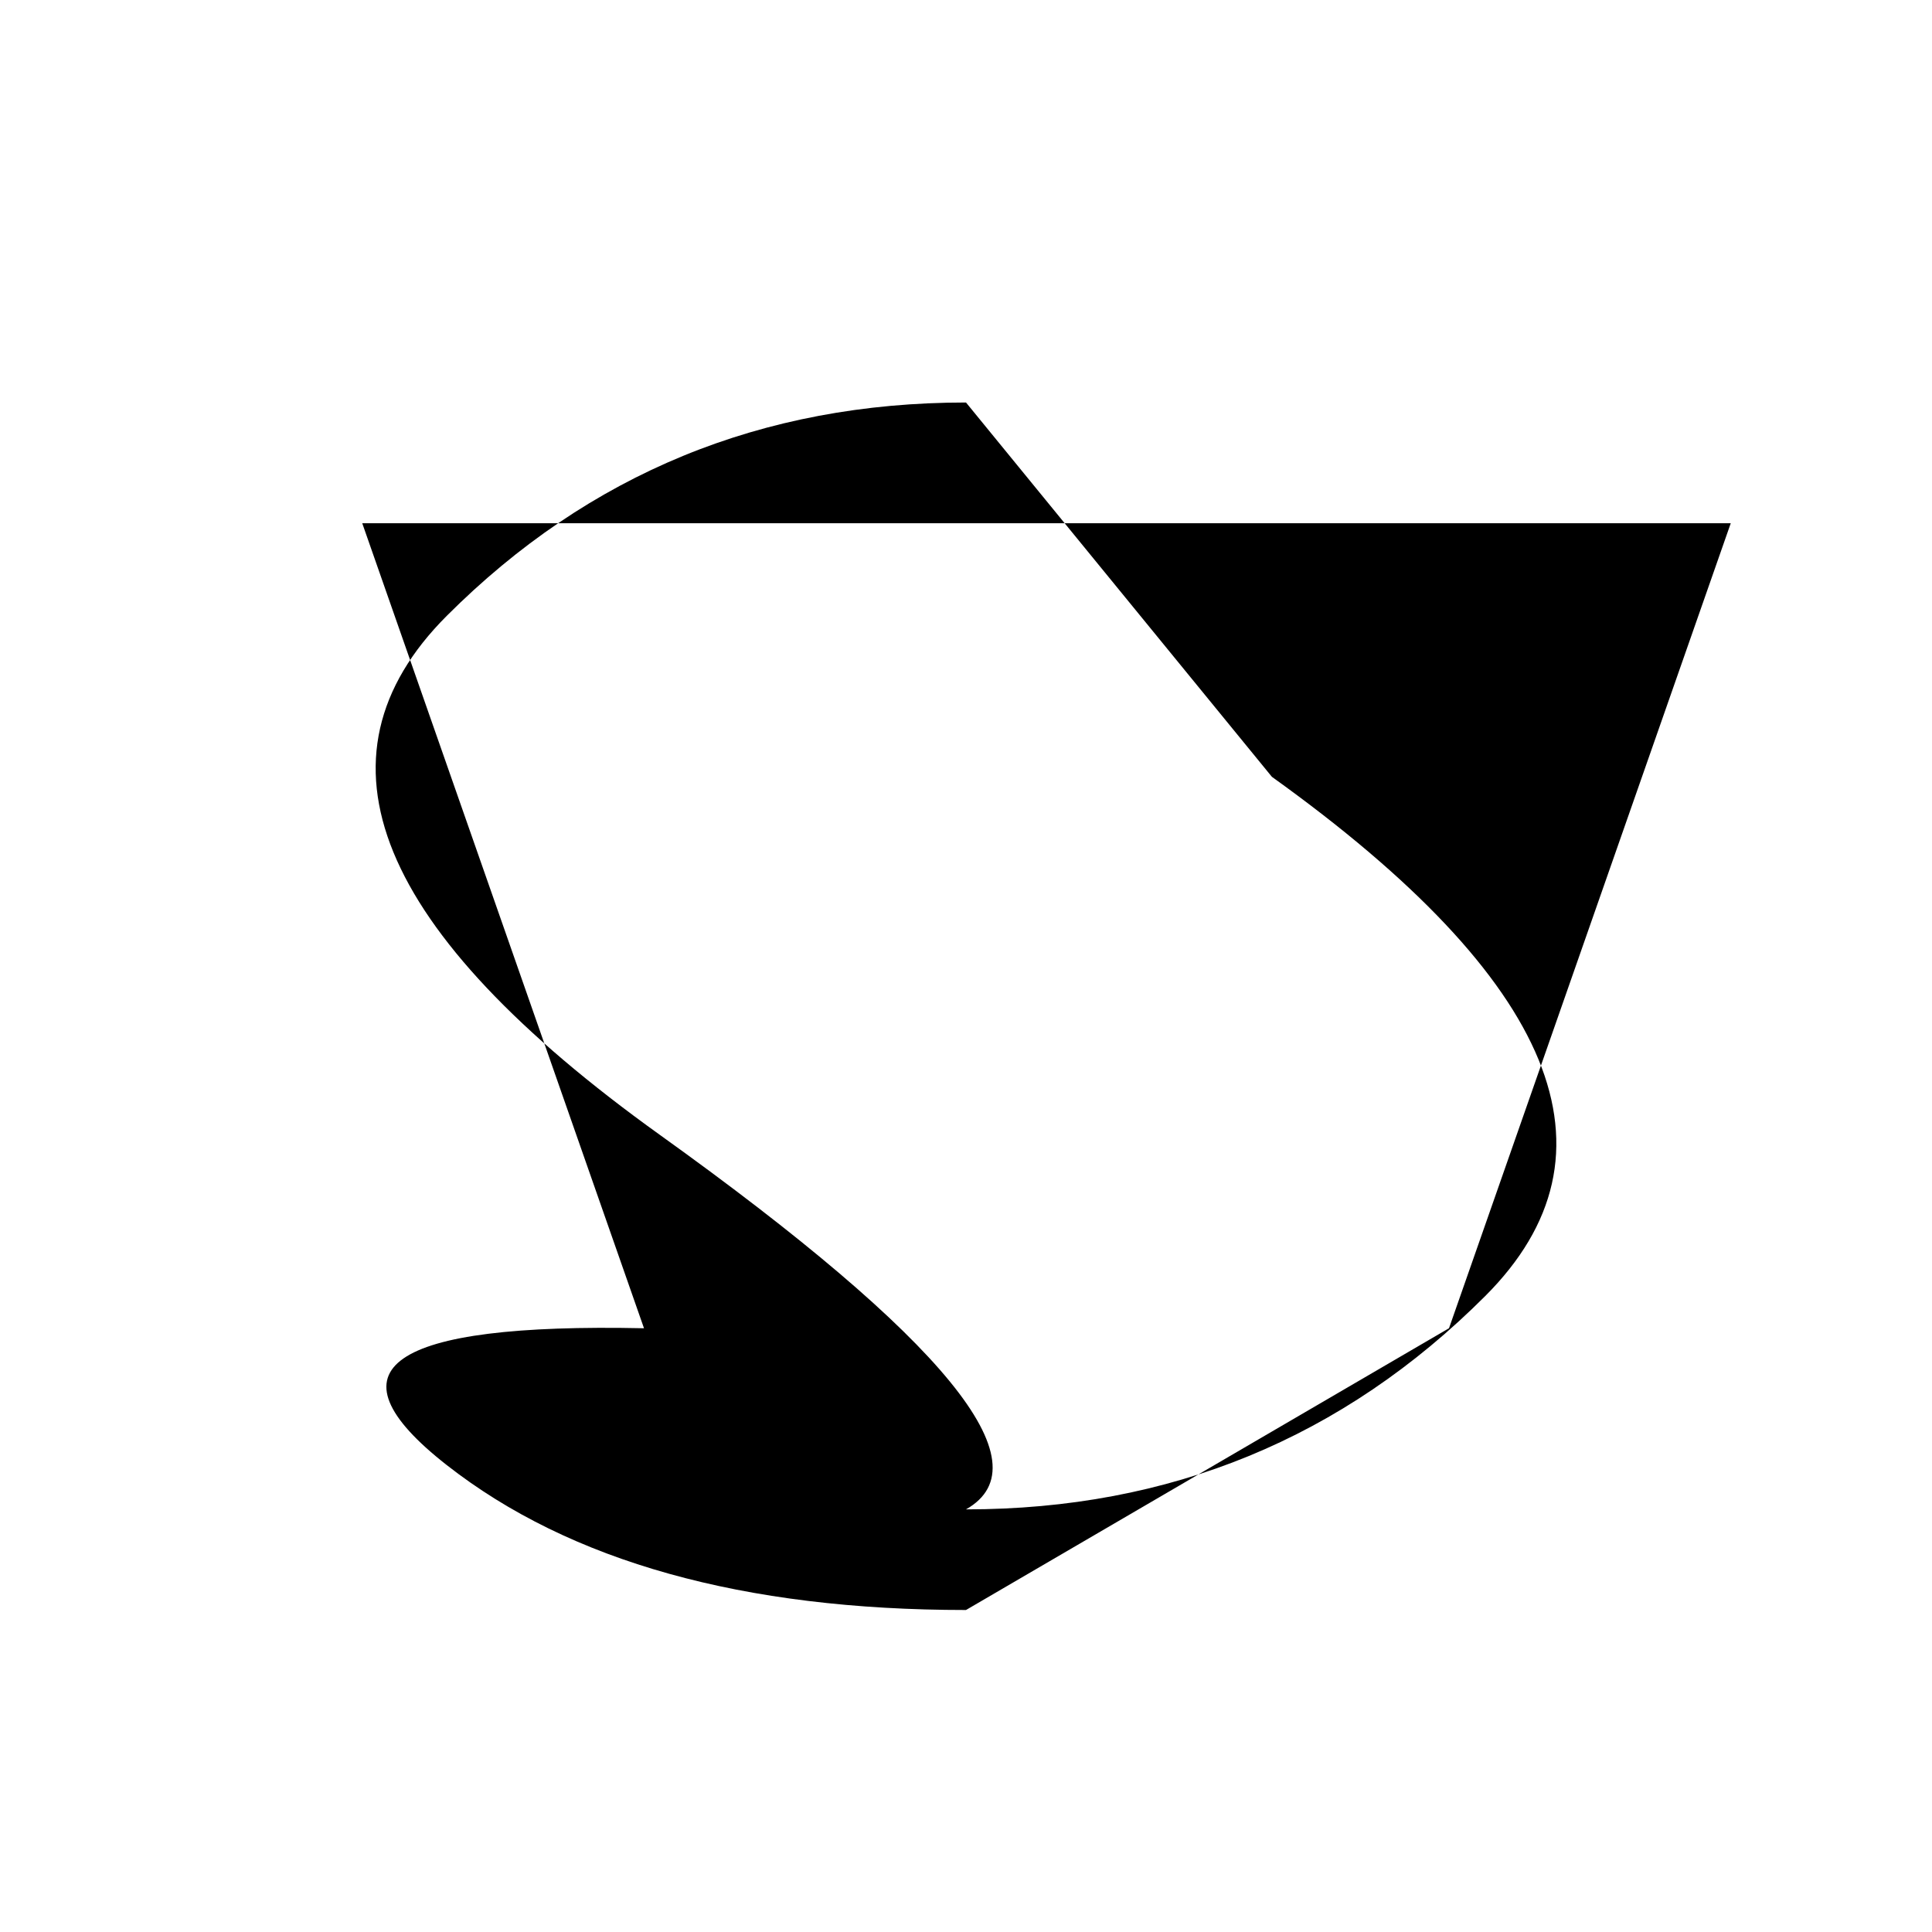 <svg xmlns="http://www.w3.org/2000/svg" viewBox="0 0 48 48">
  <path d="M24 10q-7.6 0-12.9 5.3t5.3 12.9T24 37.5q7.6 0 12.9-5.3t-5.3-12.9Q24 10 24 10zM24 40q-8.3 0-12.9-3.6T16 33l-7-20h34l-7 20z"/>
</svg>